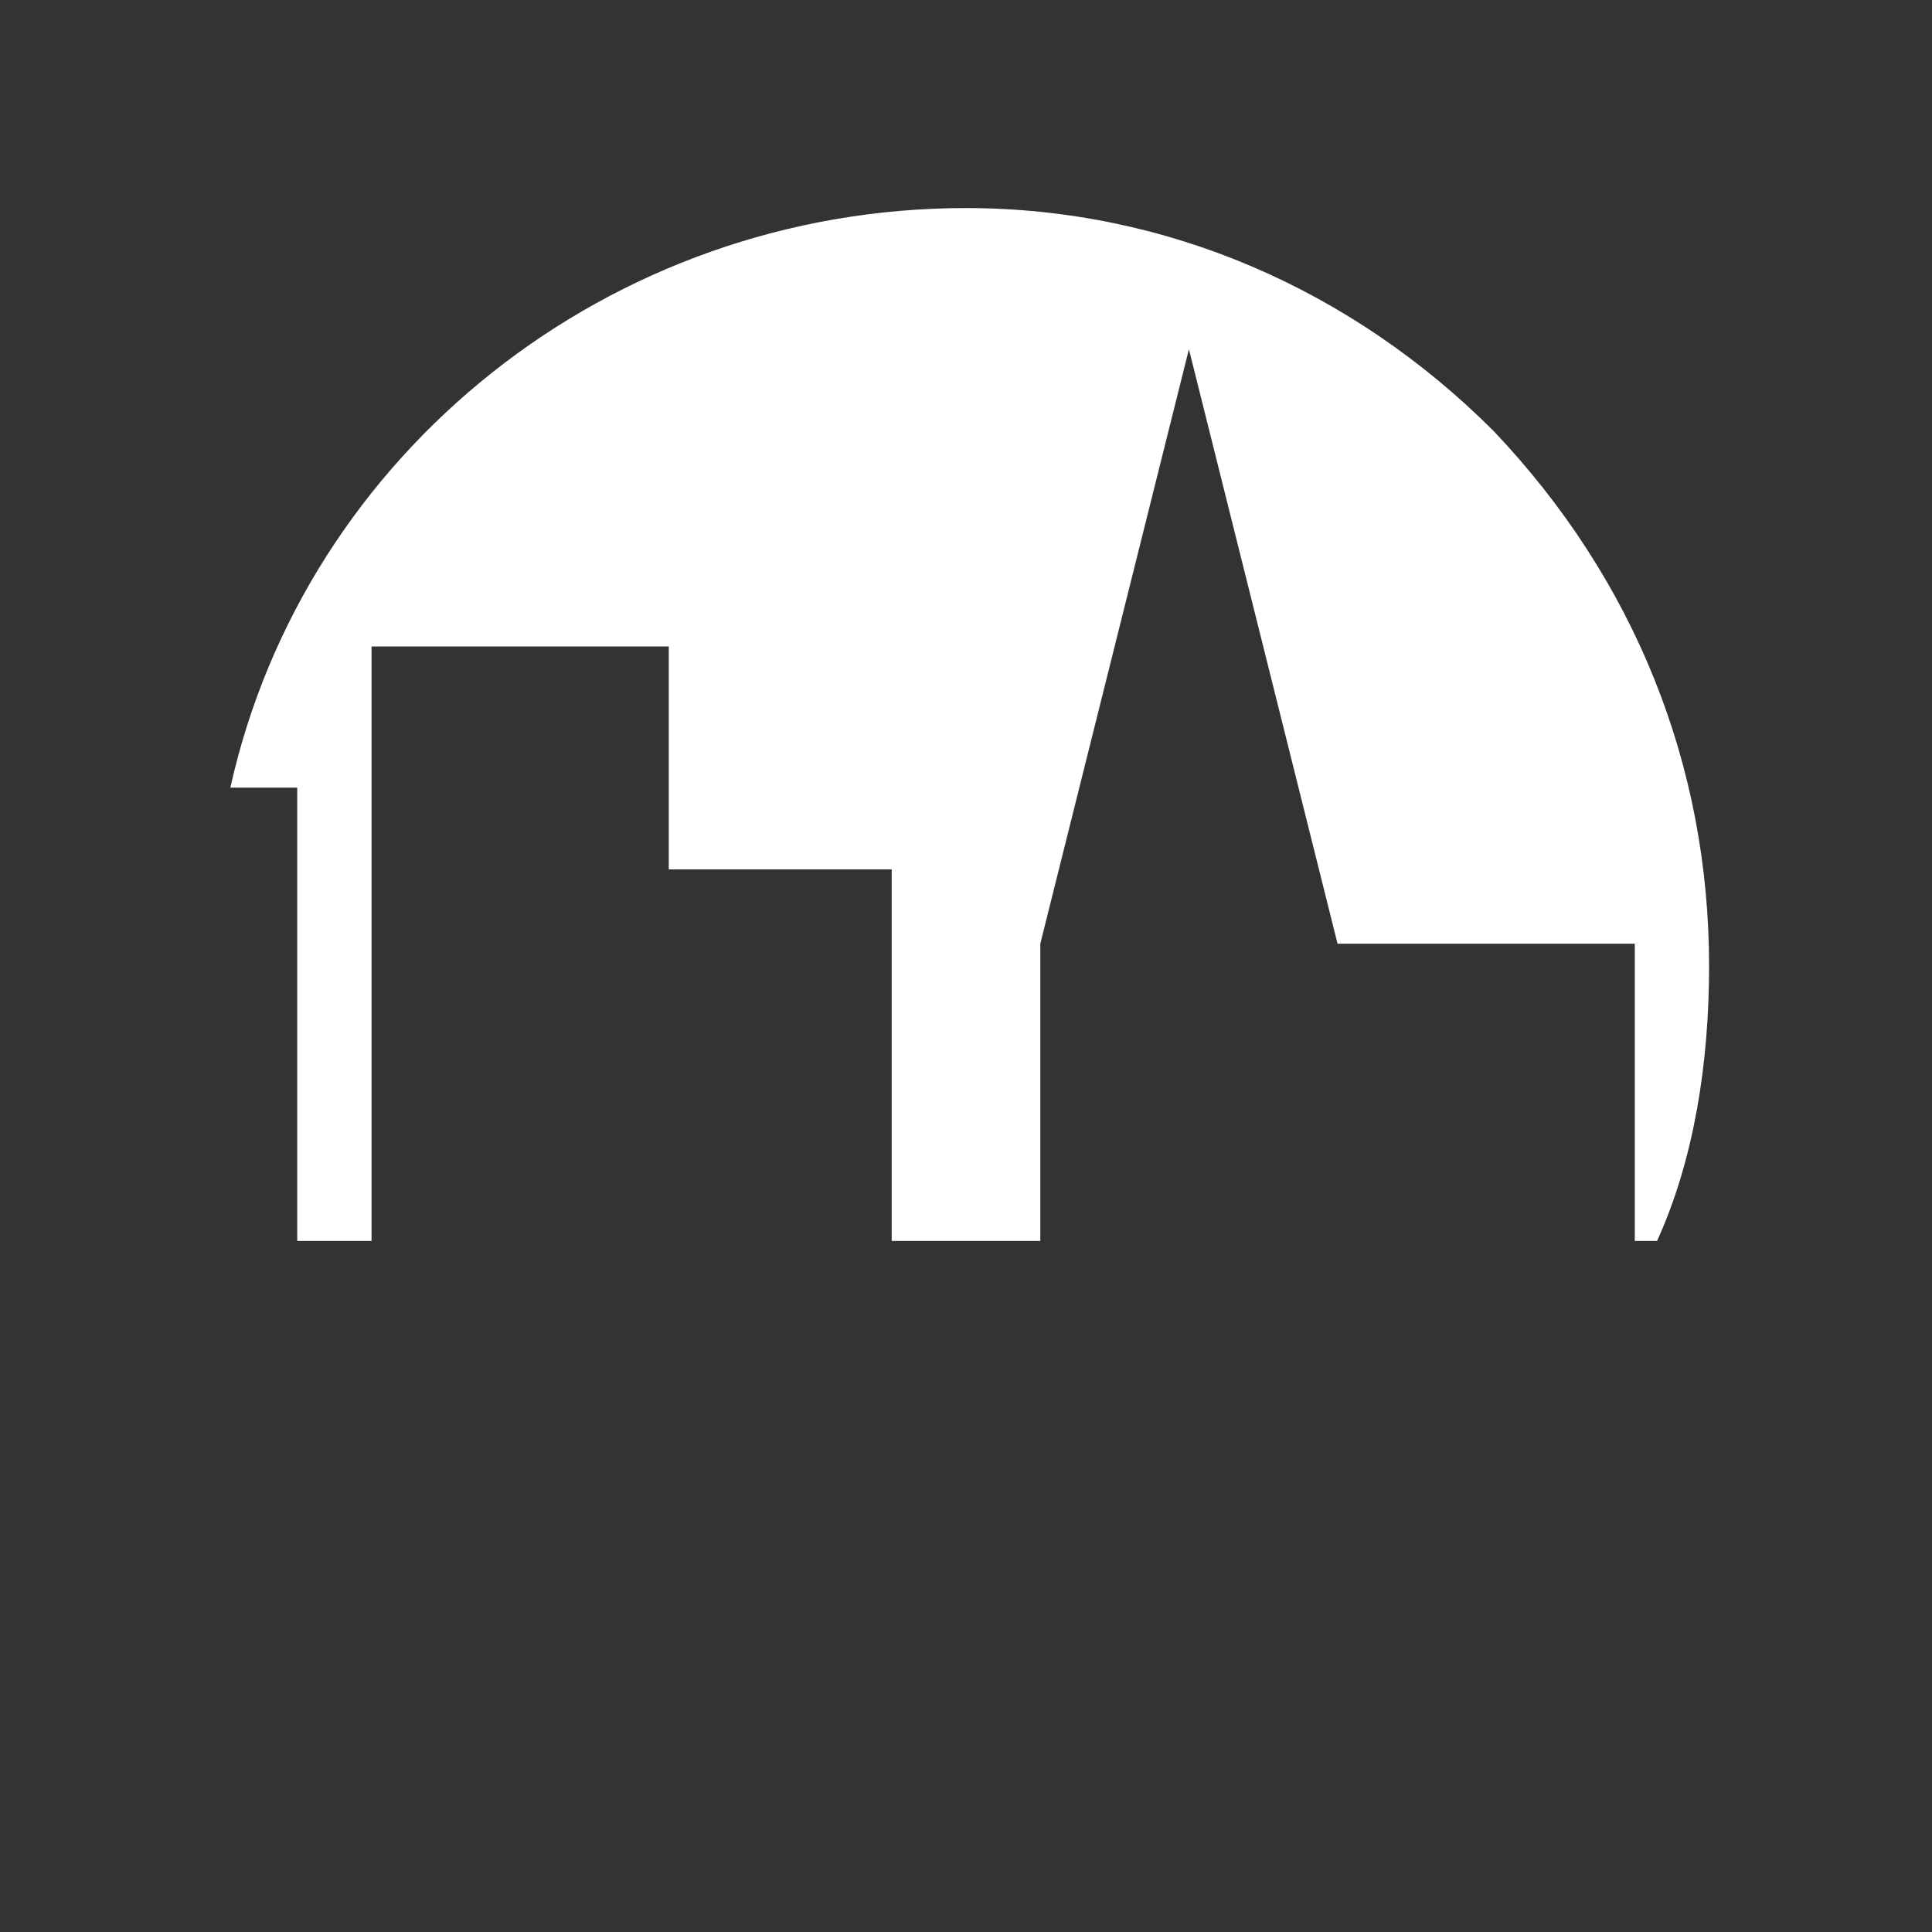 <?xml version="1.0" encoding="utf-8"?>
<!-- Generator: Adobe Illustrator 18.0.0, SVG Export Plug-In . SVG Version: 6.00 Build 0)  -->
<svg version="1.2" baseProfile="tiny" id="City_1_" xmlns="http://www.w3.org/2000/svg" xmlns:xlink="http://www.w3.org/1999/xlink"
	 x="0px" y="0px" viewBox="0 0 26 26" xml:space="preserve">
<rect x="0" y="0" width="26" height="26" fill="#333333" stroke="none"/>
<path fill="#FFFFFF" d="M13,24.5C13,24.5,13,24.5,13,24.5l0-0.8c0,0,0,0,0,0L13,24.5z"/>
<path fill="#FFFFFF" d="M4,16.7h1v-8h4v3h3v5h2v-4l2-8l2,8h4v4h0.3c0.5-1.1,0.7-2.4,0.7-3.7c0-2.7-1-5.2-2.9-7.2
	c-1.9-1.9-4.4-3-7.1-3c-4.8,0-8.9,3.3-9.9,7.8H4V16.7z"/>
</svg>

